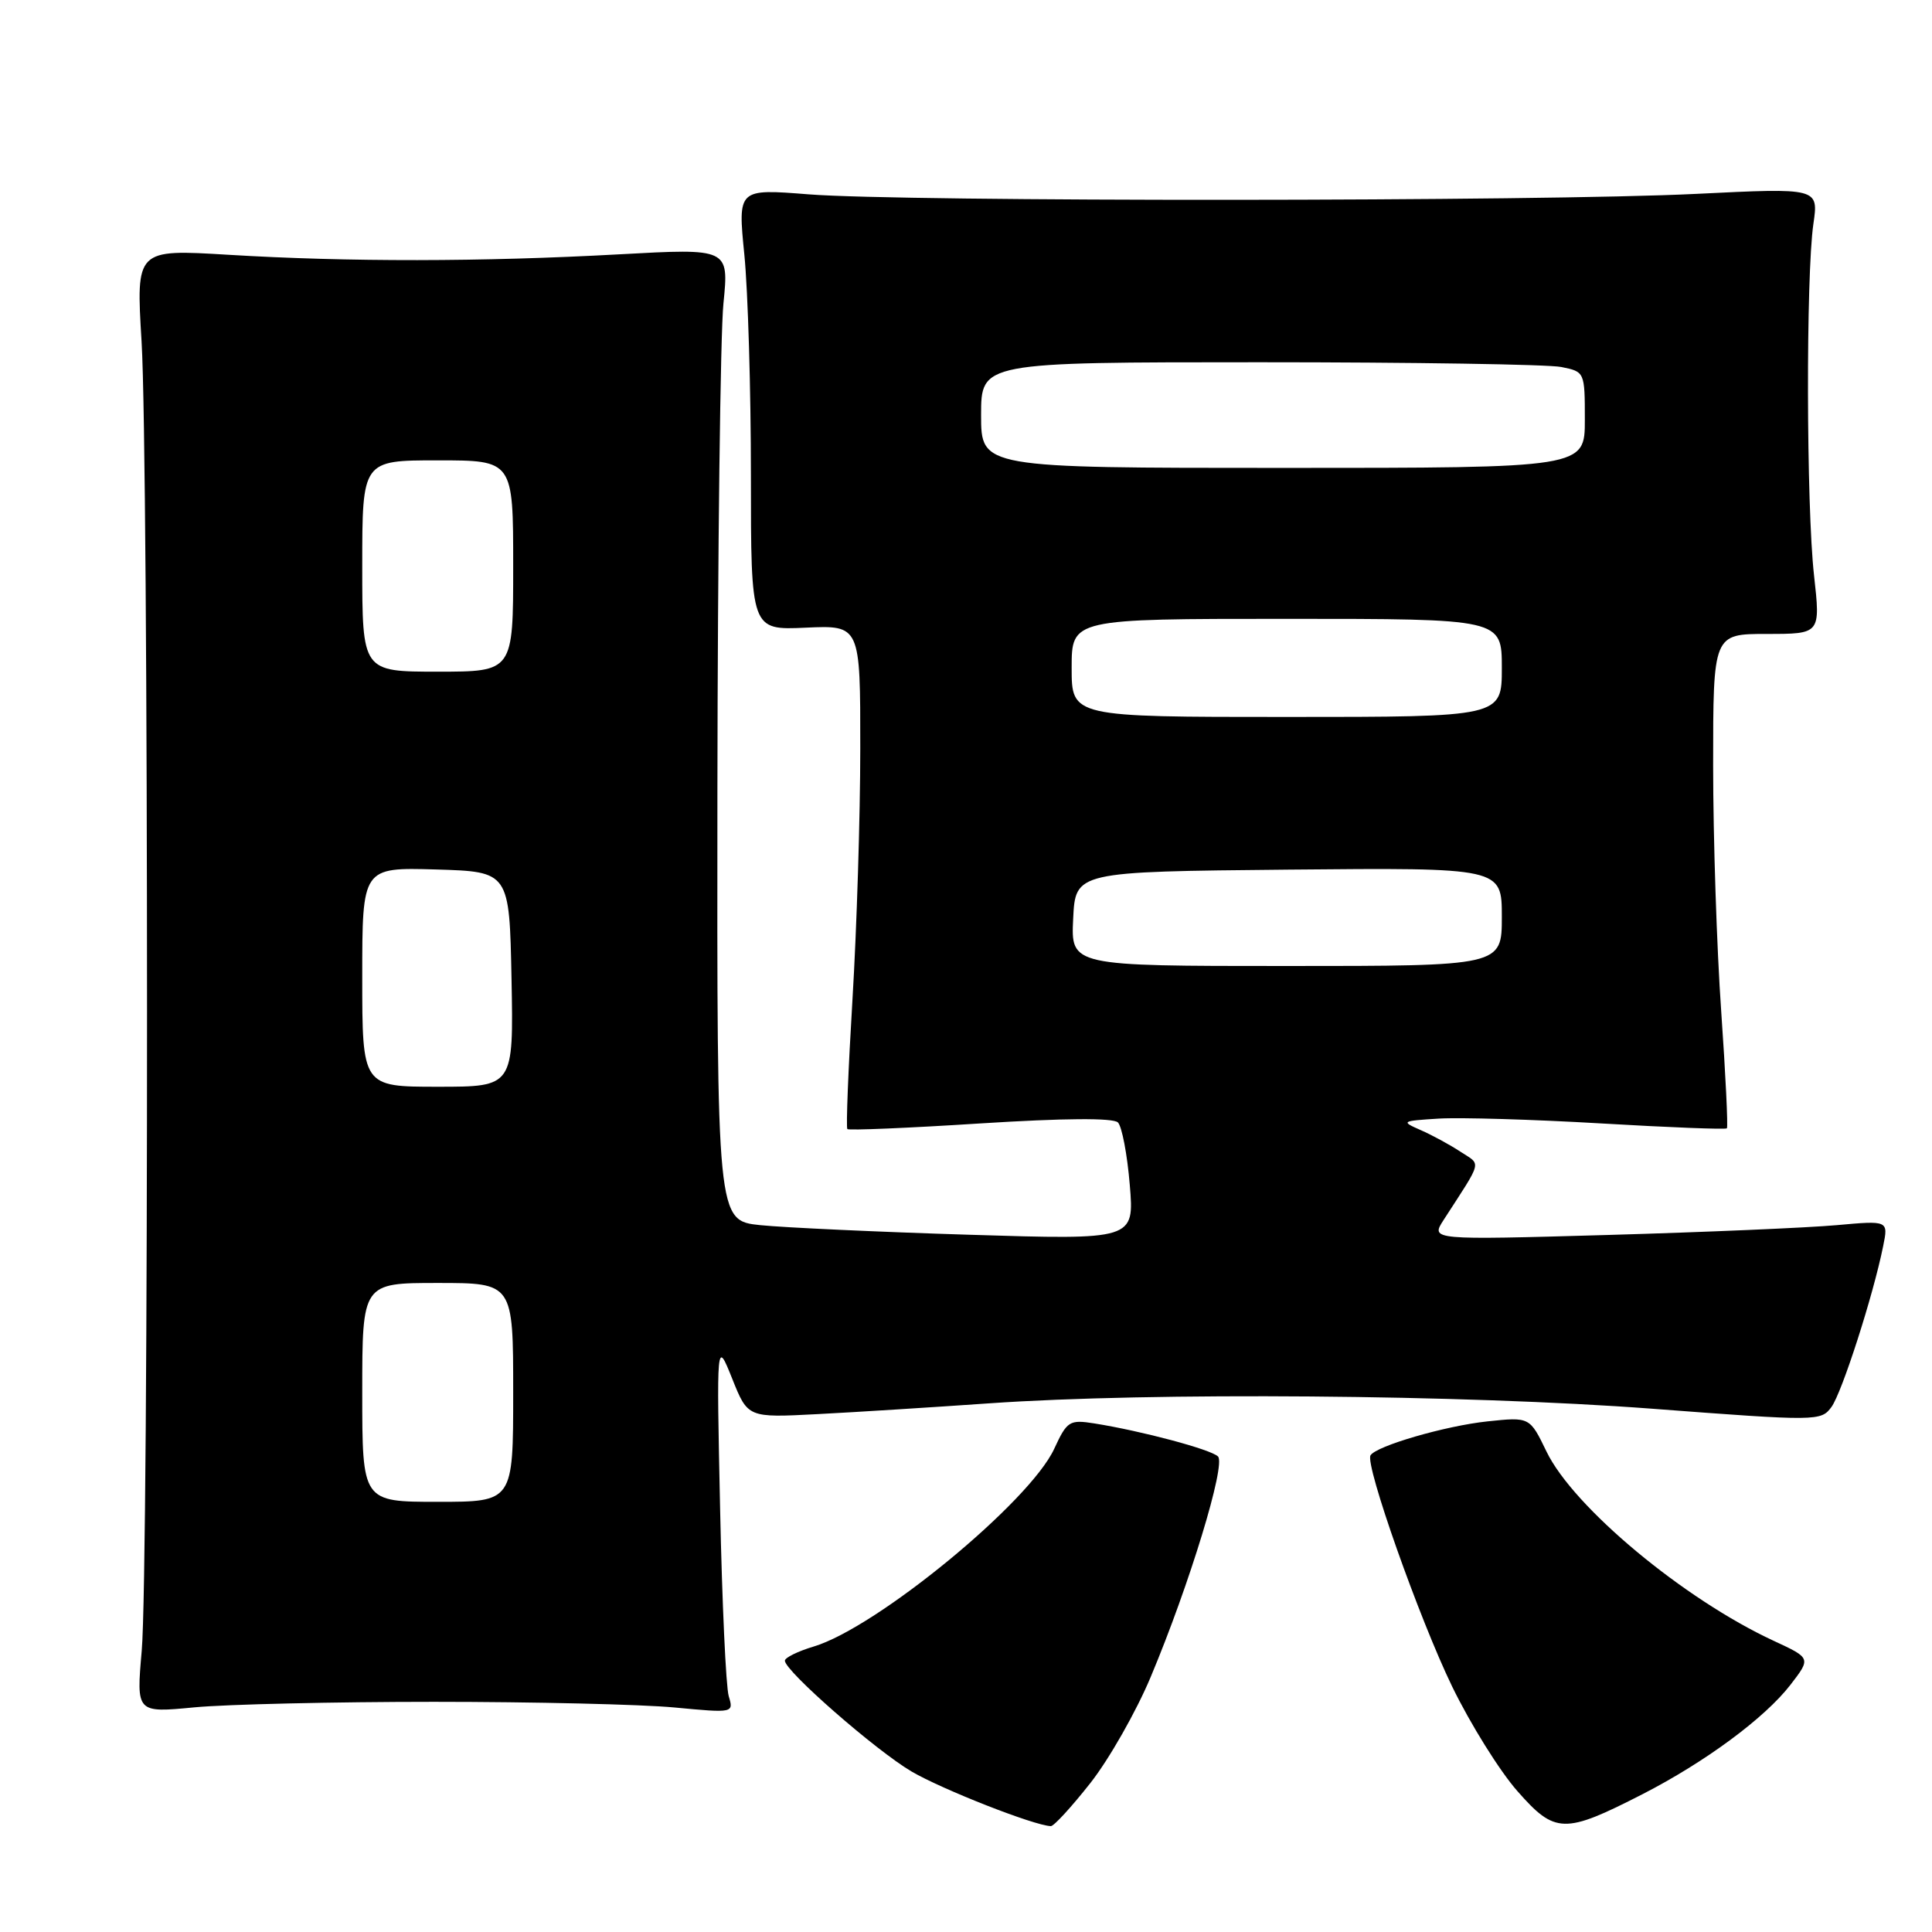 <?xml version="1.0" encoding="UTF-8" standalone="no"?>
<!DOCTYPE svg PUBLIC "-//W3C//DTD SVG 1.1//EN" "http://www.w3.org/Graphics/SVG/1.1/DTD/svg11.dtd" >
<svg xmlns="http://www.w3.org/2000/svg" xmlns:xlink="http://www.w3.org/1999/xlink" version="1.1" viewBox="0 0 256 256">
 <g >
 <path fill="currentColor"
d=" M 144.49 236.25 C 146.97 233.09 150.57 226.76 152.48 222.19 C 157.61 209.97 162.46 194.06 161.39 192.99 C 160.46 192.06 151.28 189.61 145.00 188.61 C 141.71 188.09 141.39 188.29 139.69 191.97 C 136.45 199.01 116.19 215.66 107.83 218.17 C 105.72 218.80 104.00 219.65 104.00 220.05 C 104.00 221.41 116.03 231.93 120.78 234.73 C 124.84 237.11 137.02 241.90 139.24 241.97 C 139.64 241.99 142.00 239.41 144.49 236.25 Z  M 217.62 237.75 C 225.95 233.48 233.84 227.65 237.24 223.25 C 239.97 219.71 239.97 219.71 235.03 217.42 C 223.12 211.90 208.49 199.72 204.92 192.34 C 202.70 187.75 202.70 187.75 197.10 188.34 C 191.53 188.93 182.37 191.59 181.60 192.84 C 180.85 194.08 188.06 214.49 192.43 223.50 C 194.84 228.45 198.72 234.68 201.07 237.34 C 206.06 243.01 207.28 243.04 217.62 237.75 Z  M 57.50 225.50 C 70.70 225.50 85.04 225.84 89.37 226.25 C 97.20 226.99 97.23 226.98 96.56 224.75 C 96.19 223.51 95.68 212.38 95.42 200.00 C 94.94 177.50 94.94 177.50 97.02 182.68 C 99.09 187.86 99.09 187.86 108.29 187.38 C 113.36 187.12 123.60 186.47 131.06 185.95 C 152.46 184.45 194.10 184.79 218.88 186.66 C 240.86 188.33 241.29 188.32 242.68 186.43 C 244.07 184.52 248.21 171.67 249.53 165.11 C 250.22 161.72 250.22 161.72 243.36 162.34 C 239.59 162.68 225.94 163.27 213.03 163.64 C 189.57 164.31 189.57 164.31 191.28 161.66 C 196.52 153.55 196.30 154.43 193.52 152.61 C 192.13 151.69 189.75 150.40 188.24 149.74 C 185.60 148.58 185.69 148.53 190.65 148.22 C 193.48 148.05 203.15 148.33 212.15 148.86 C 221.14 149.39 228.64 149.68 228.82 149.51 C 228.99 149.34 228.65 142.37 228.07 134.02 C 227.48 125.67 227.00 111.00 227.00 101.42 C 227.00 84.00 227.00 84.00 234.12 84.00 C 241.23 84.00 241.23 84.00 240.37 76.25 C 239.34 67.09 239.29 36.57 240.28 29.69 C 240.98 24.89 240.98 24.89 224.74 25.69 C 204.29 26.71 119.64 26.75 107.13 25.75 C 97.76 25.01 97.76 25.01 98.63 33.75 C 99.11 38.56 99.50 51.72 99.50 63.00 C 99.50 83.50 99.50 83.50 106.75 83.17 C 114.00 82.84 114.00 82.84 113.99 99.17 C 113.99 108.15 113.52 123.10 112.96 132.38 C 112.40 141.67 112.09 149.42 112.28 149.61 C 112.47 149.80 120.40 149.47 129.90 148.86 C 140.96 148.16 147.51 148.11 148.13 148.73 C 148.66 149.26 149.37 152.98 149.70 156.99 C 150.31 164.29 150.31 164.29 128.41 163.61 C 116.36 163.24 103.91 162.66 100.75 162.34 C 95.00 161.74 95.00 161.74 95.06 104.62 C 95.10 73.20 95.45 44.21 95.86 40.20 C 96.59 32.90 96.59 32.90 82.04 33.70 C 63.89 34.70 46.12 34.72 30.26 33.76 C 18.02 33.02 18.02 33.02 18.76 45.26 C 19.71 60.97 19.73 207.86 18.78 218.73 C 18.06 226.97 18.06 226.97 25.78 226.23 C 30.03 225.83 44.30 225.50 57.50 225.50 Z  M 48.00 184.50 C 48.00 170.00 48.00 170.00 58.00 170.00 C 68.00 170.00 68.00 170.00 68.00 184.50 C 68.00 199.00 68.00 199.00 58.00 199.00 C 48.00 199.00 48.00 199.00 48.00 184.50 Z  M 48.00 129.46 C 48.00 114.93 48.00 114.93 57.75 115.21 C 67.50 115.50 67.50 115.50 67.78 129.75 C 68.05 144.00 68.05 144.00 58.03 144.00 C 48.00 144.00 48.00 144.00 48.00 129.46 Z  M 142.20 121.75 C 142.50 115.50 142.50 115.50 170.75 115.23 C 199.00 114.97 199.00 114.97 199.00 121.48 C 199.00 128.00 199.00 128.00 170.45 128.00 C 141.90 128.00 141.90 128.00 142.20 121.75 Z  M 142.00 88.50 C 142.00 82.00 142.00 82.00 170.50 82.00 C 199.00 82.00 199.00 82.00 199.00 88.50 C 199.00 95.00 199.00 95.00 170.50 95.00 C 142.00 95.00 142.00 95.00 142.00 88.50 Z  M 48.00 75.00 C 48.00 61.00 48.00 61.00 58.00 61.00 C 68.00 61.00 68.00 61.00 68.00 75.00 C 68.00 89.00 68.00 89.00 58.00 89.00 C 48.00 89.00 48.00 89.00 48.00 75.00 Z  M 130.00 55.00 C 130.00 48.00 130.00 48.00 166.88 48.00 C 187.16 48.00 205.16 48.28 206.88 48.63 C 209.98 49.25 210.00 49.29 210.00 55.62 C 210.00 62.00 210.00 62.00 170.00 62.00 C 130.00 62.00 130.00 62.00 130.00 55.00 Z "/>
</g>
</svg>